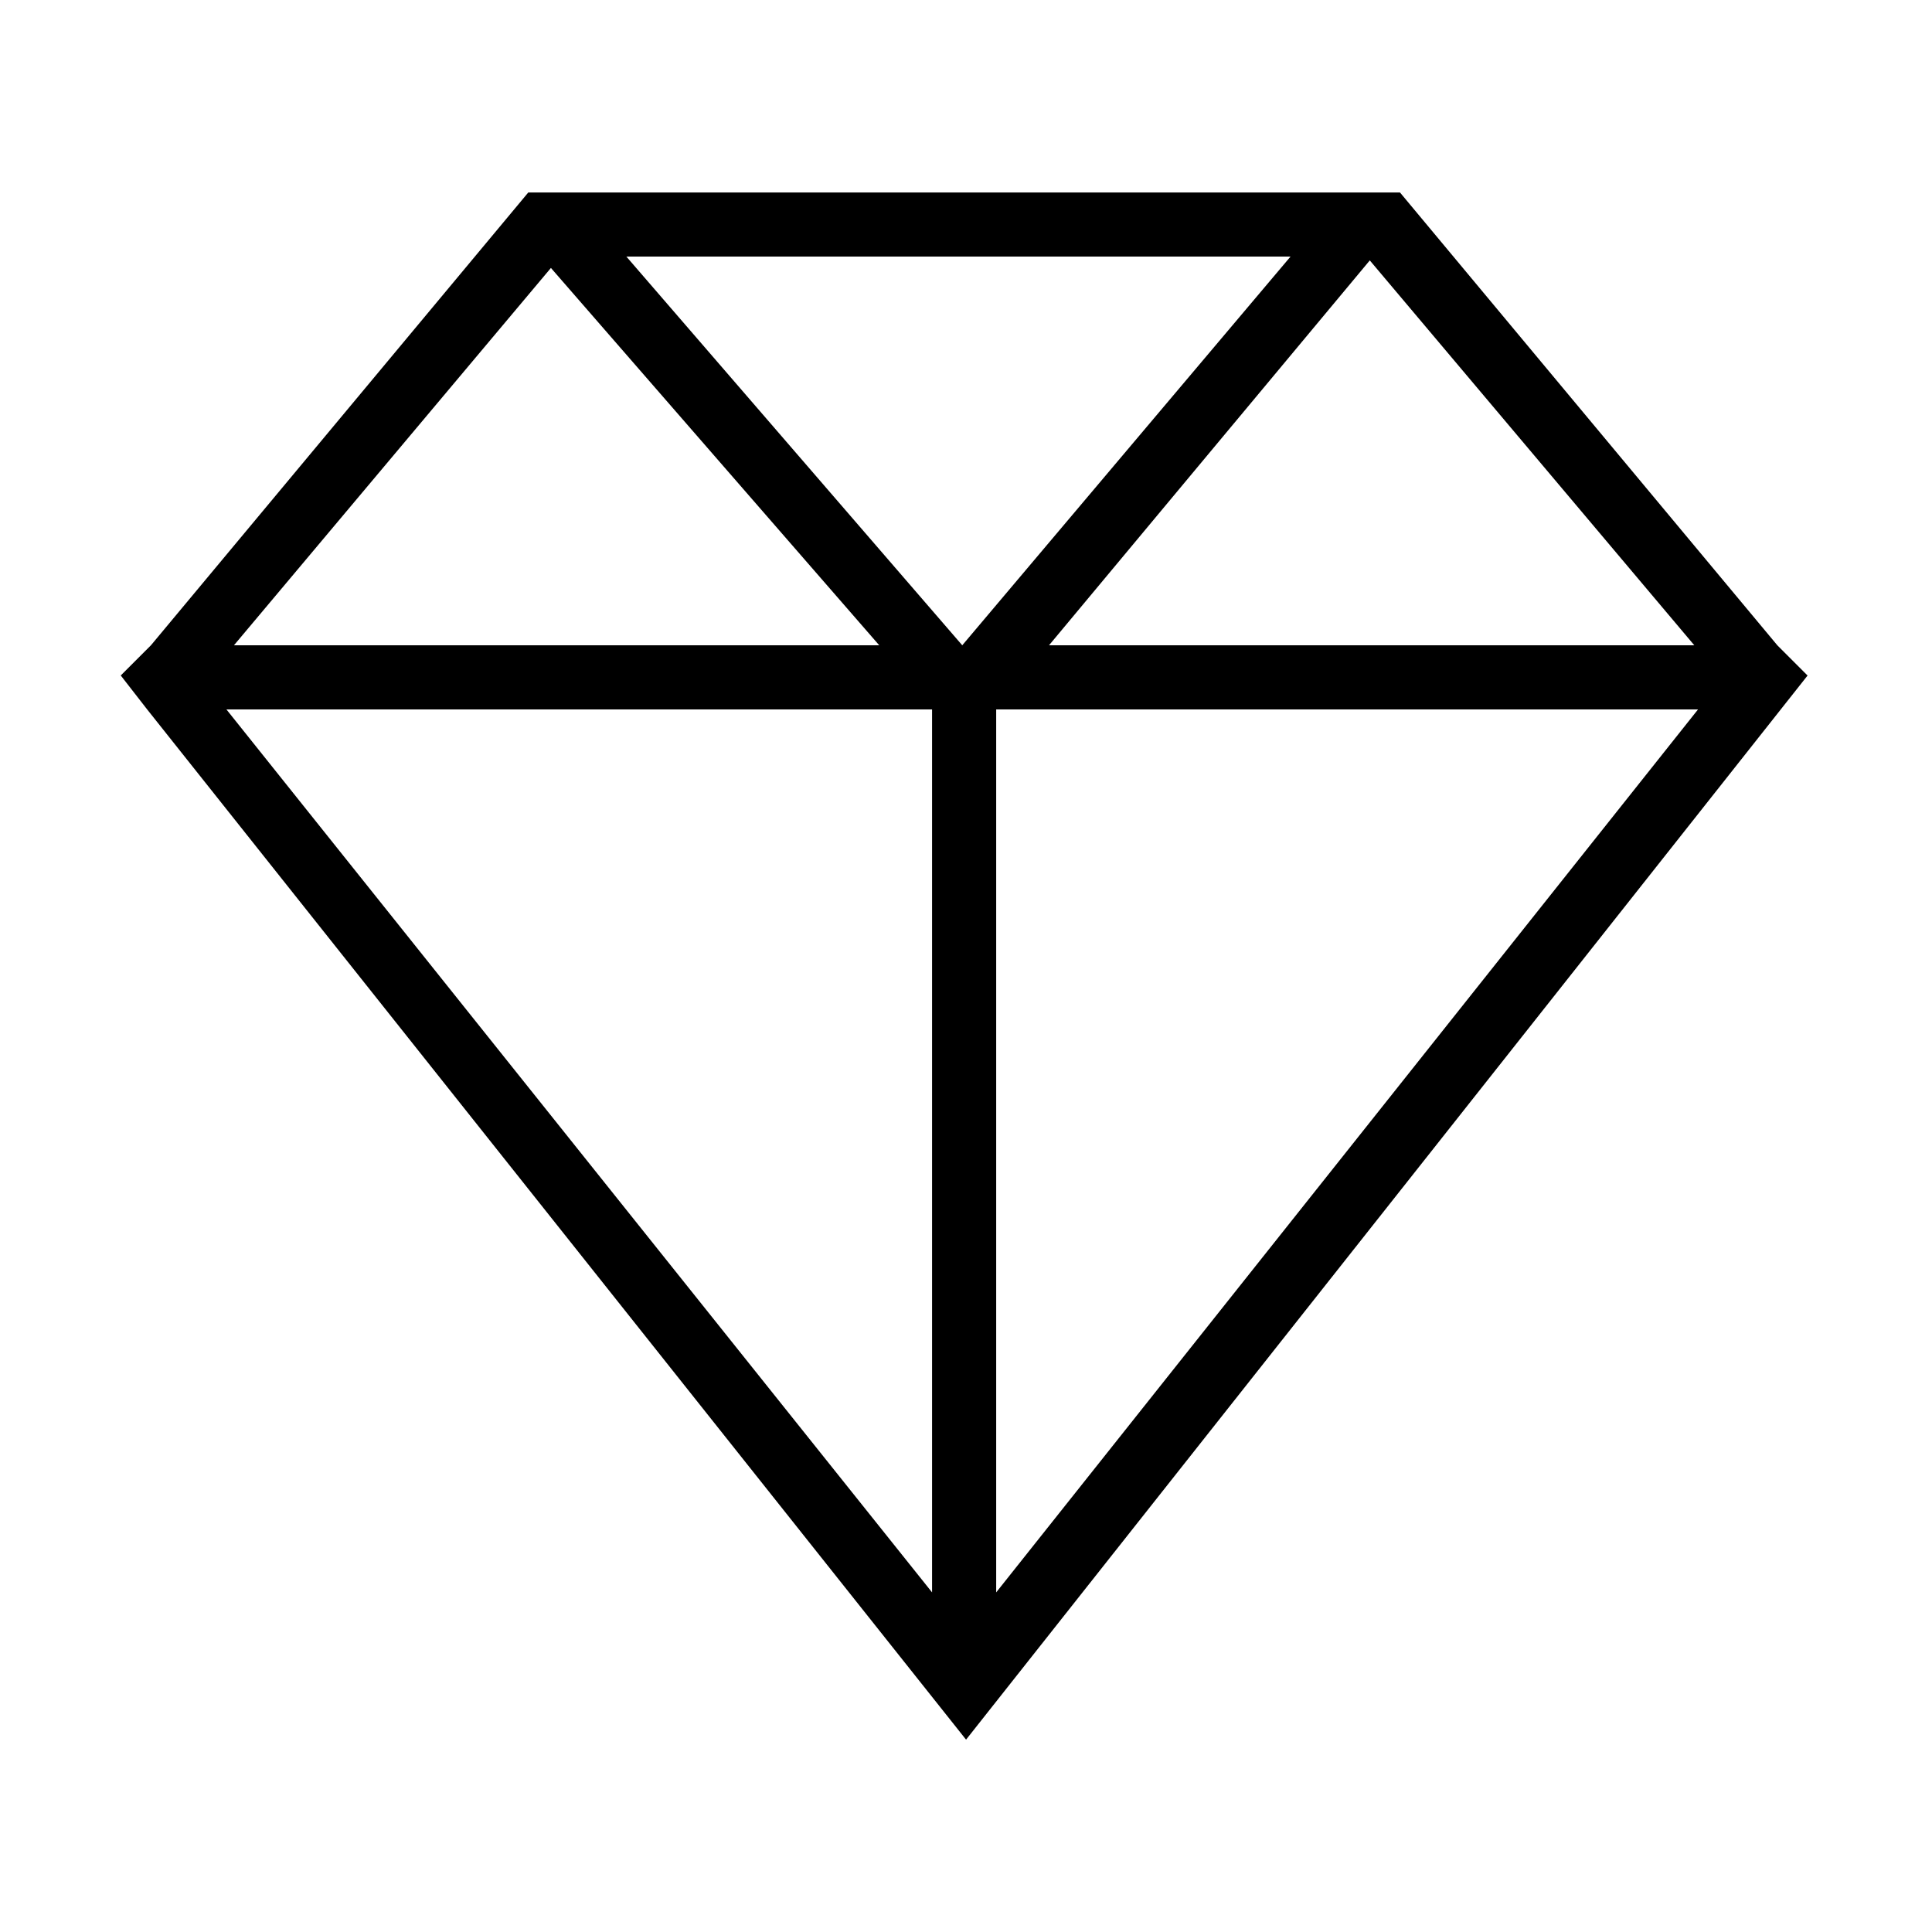 <?xml version="1.0" encoding="utf-8"?>
<!DOCTYPE svg PUBLIC "-//W3C//DTD SVG 1.1//EN" "http://www.w3.org/Graphics/SVG/1.1/DTD/svg11.dtd">
<svg version="1.1" xmlns="http://www.w3.org/2000/svg" xmlns:xlink="http://www.w3.org/1999/xlink" width="32" height="32" viewBox="0 0 32 32">
<path d="M29.438 10.688l-6.25-7.5h-14.438l-6.25 7.5-0.5 0.5 0.438 0.563 13.563 17.063 13.938-17.625-0.5-0.5zM28.063 10.688h-10.688l5.313-6.375zM15.938 10.688l-5.563-6.438h11zM9.125 4.438l5.438 6.25h-10.688zM15.438 11.75v14.625l-11.688-14.625zM16.5 26.375v-14.625h11.625z"></path>
</svg>

